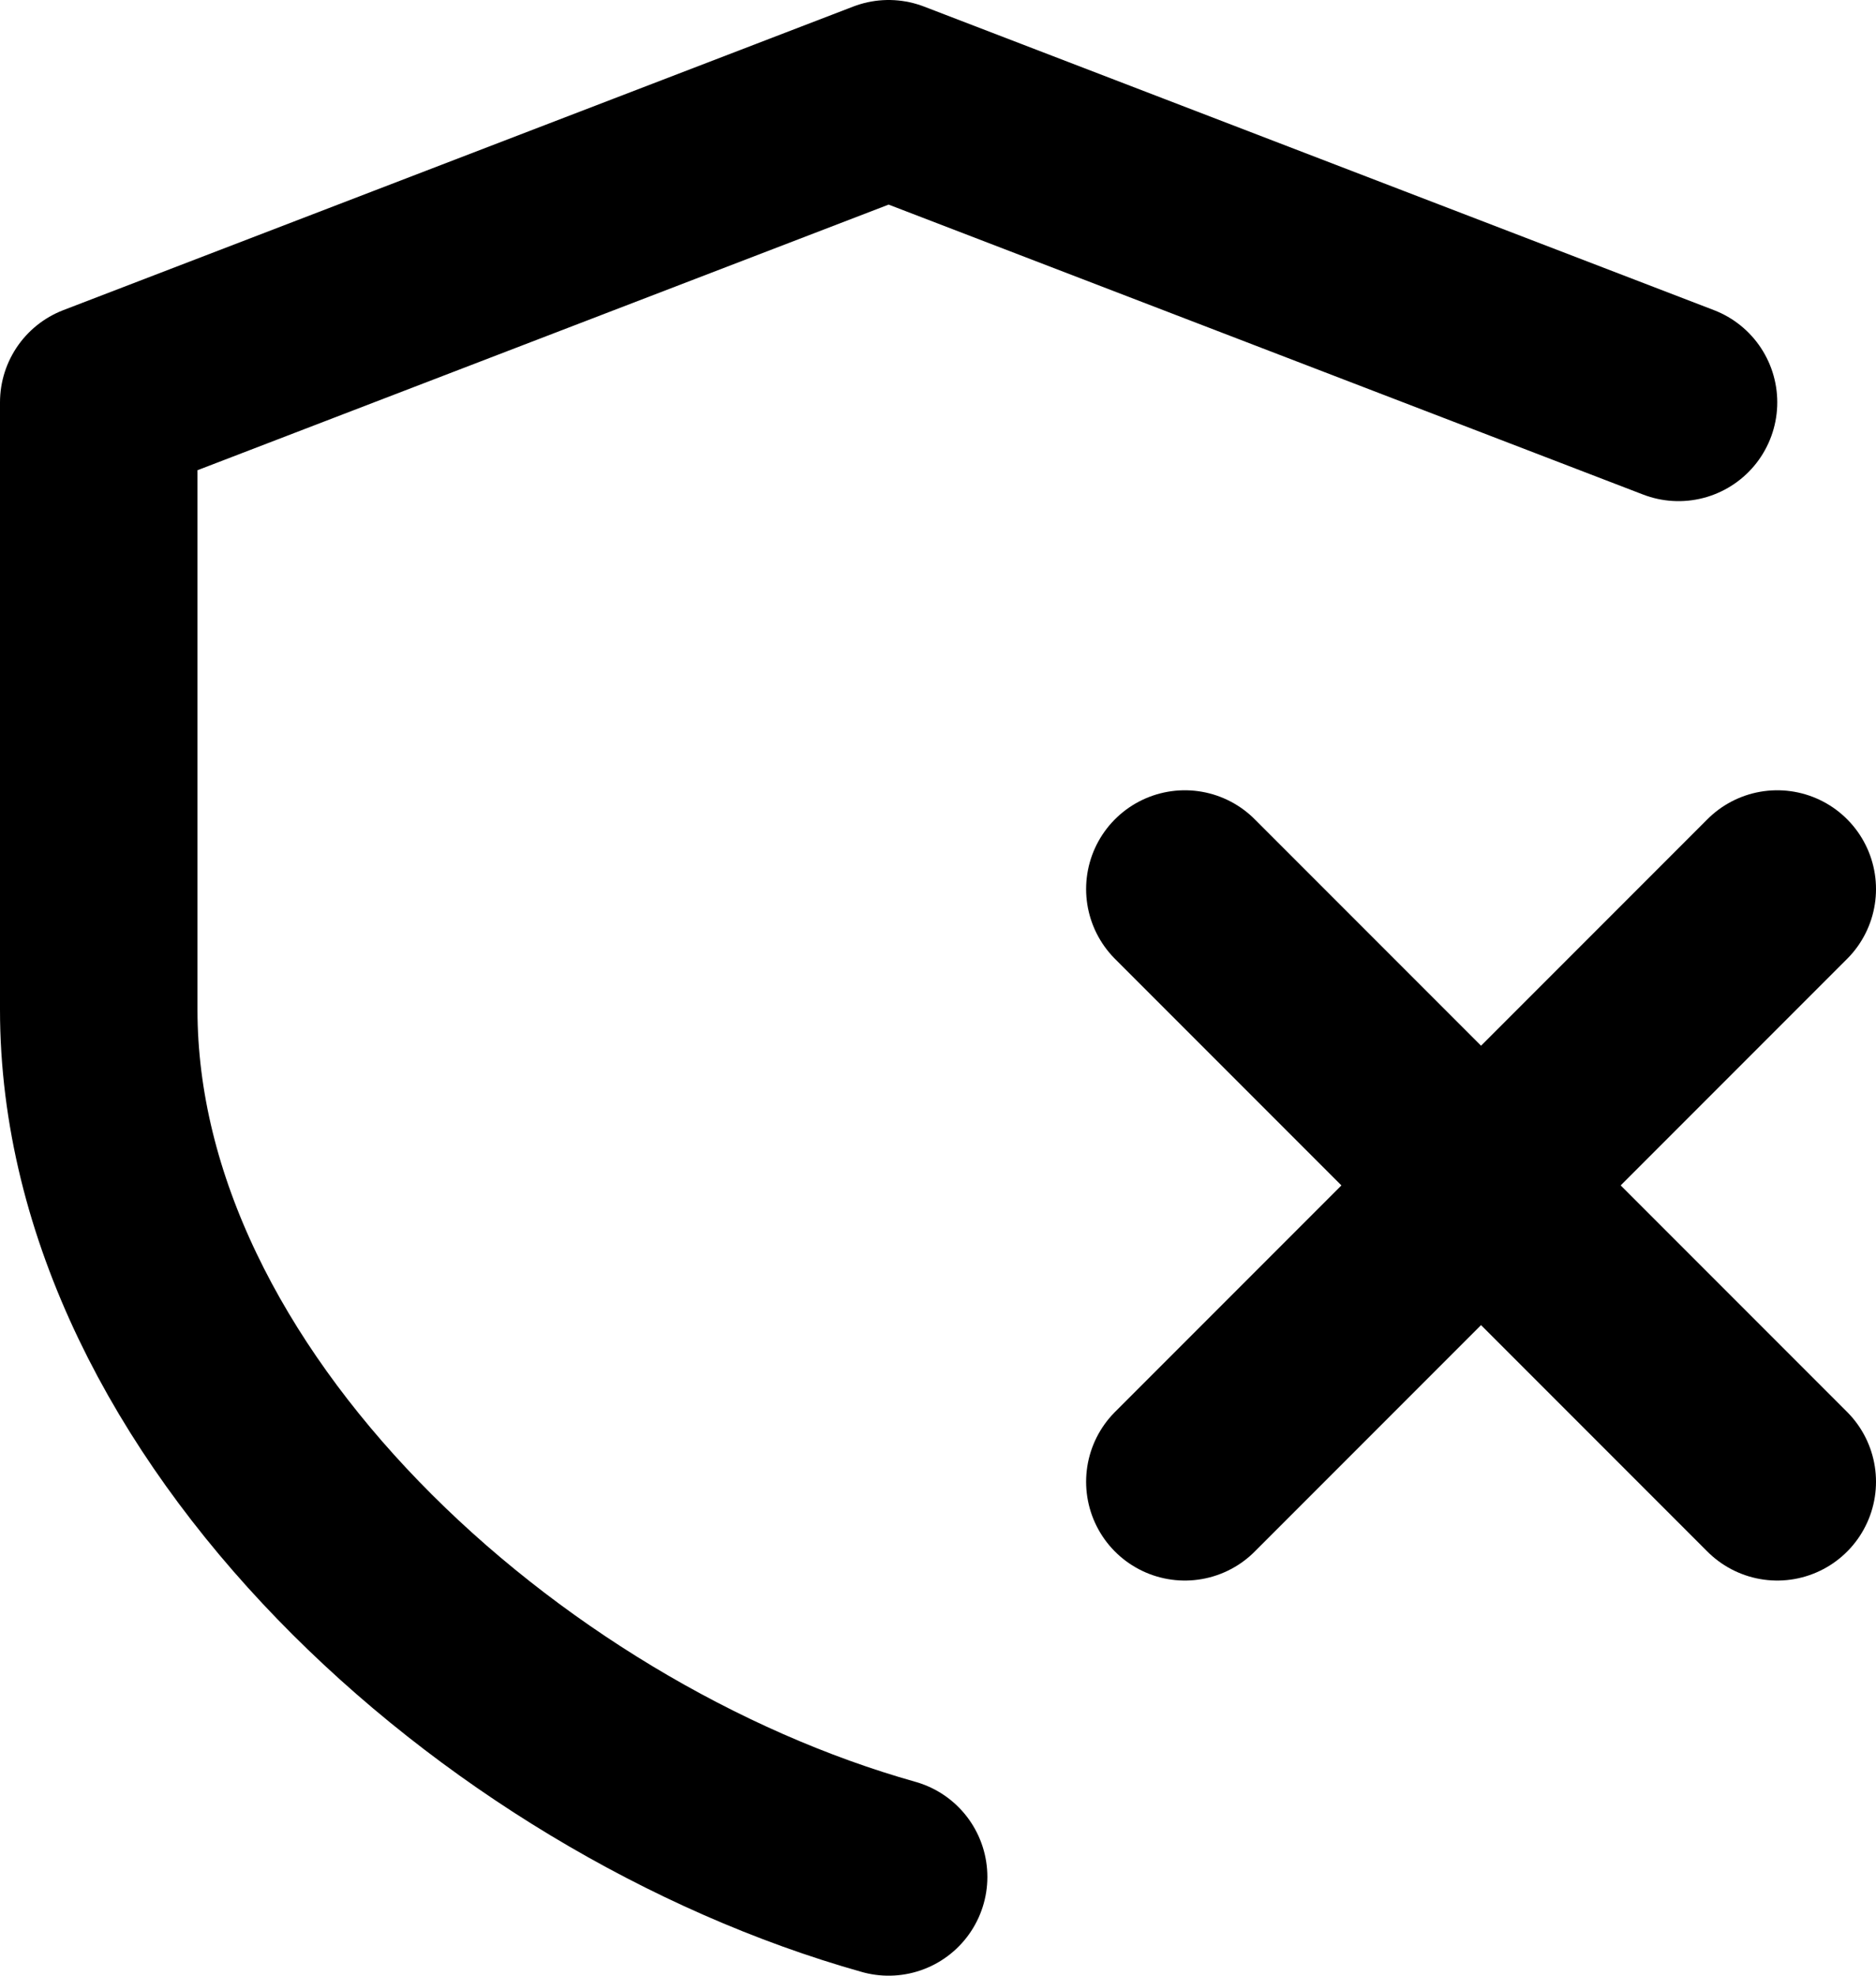 <?xml version="1.0" encoding="UTF-8"?>
<svg width="19px" height="20px" viewBox="0 0 19 20" version="1.1" xmlns="http://www.w3.org/2000/svg" xmlns:xlink="http://www.w3.org/1999/xlink">
    <title>action / 47 - action, off, disable, protection, security, proxy, shield icon</title>
    <g id="Free-Icons" stroke="none" stroke-width="1" fill="none" fill-rule="evenodd" stroke-linecap="round" stroke-linejoin="round">
        <g transform="translate(-600, -230)" id="Group" stroke="#000000" stroke-width="2">
            <g transform="translate(597, 228)" id="Shape">
                <path d="M21,11 L15,17 M21,17 L15,11"></path>
                <path d="M20,6.073 L12,3 L4,6.073 L4,12.22 C4,16.215 8.069,19.894 12,21"></path>
            </g>
        </g>
    </g>
</svg>